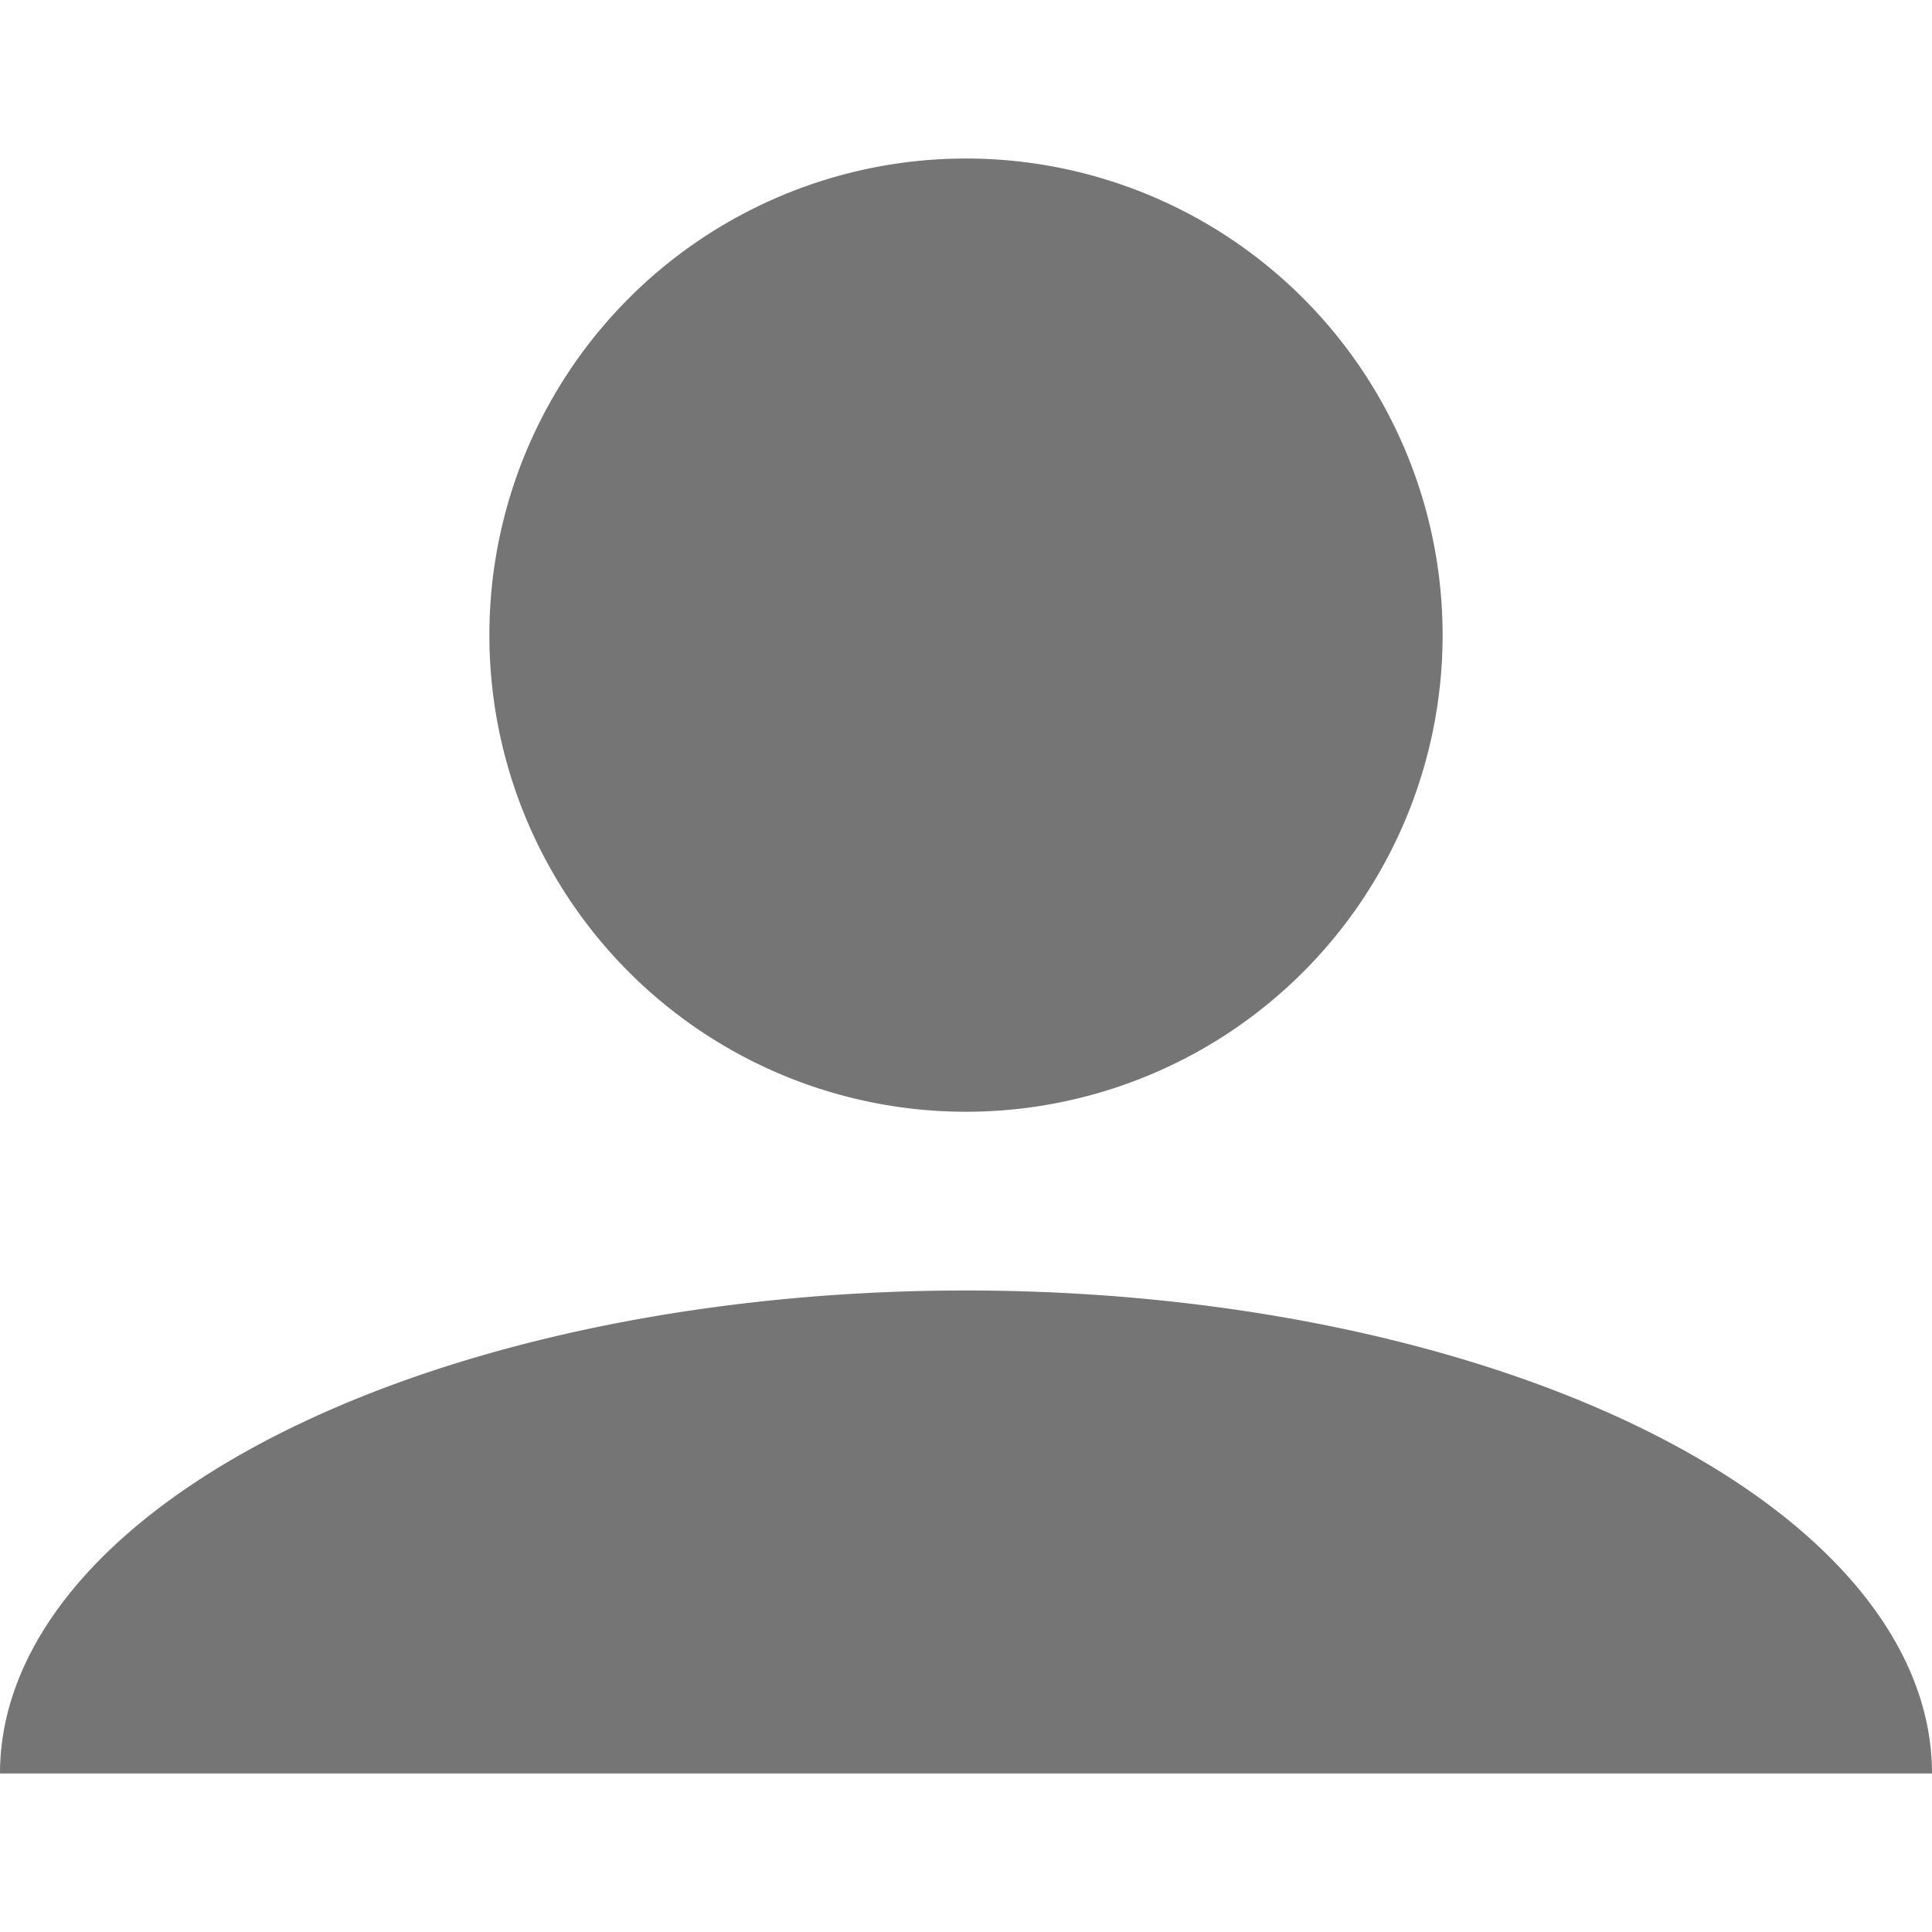 <?xml version="1.0" encoding="UTF-8" standalone="no"?>
<svg
   xmlns:dc="http://purl.org/dc/elements/1.1/"
   xmlns:cc="http://creativecommons.org/ns#"
   xmlns:rdf="http://www.w3.org/1999/02/22-rdf-syntax-ns#"
   xmlns:svg="http://www.w3.org/2000/svg"
   xmlns="http://www.w3.org/2000/svg"
   id="svg8"
   version="1.1"
   viewBox="0 0 100 100"
   height="100"
   width="100">
  <defs
     id="defs2" />
  <g
     transform="translate(-5.701,-191.626)"
     id="layer1">
    <path
       id="path815"
       d="M 55.701,258.421 A 50,25 0 0 0 5.701,283.421 H 105.701 A 50,25 0 0 0 55.701,258.421 Z"
       style="opacity:1;fill:#757575;fill-opacity:1;stroke:none;stroke-width:13.584;stroke-miterlimit:4;stroke-dasharray:none;stroke-opacity:0.498" />
    <path
       id="path820"
       d="M 80.37,224.5 A 24.67,24.67 0 0 1 55.701,249.17 24.67,24.67 0 0 1 31.031,224.5 24.67,24.67 0 0 1 55.701,199.831 24.67,24.67 0 0 1 80.37,224.5 Z"
       style="opacity:1;fill:#757575;fill-opacity:1;stroke:none;stroke-width:19.21;stroke-miterlimit:4;stroke-dasharray:none;stroke-opacity:0.498" />
    <rect
       y="191.626"
       x="5.701"
       height="100"
       width="100"
       id="rect829"
       style="opacity:1;fill:none;fill-opacity:1;stroke:none;stroke-width:17.655;stroke-miterlimit:4;stroke-dasharray:none;stroke-opacity:0.498" />
  </g>
</svg>
